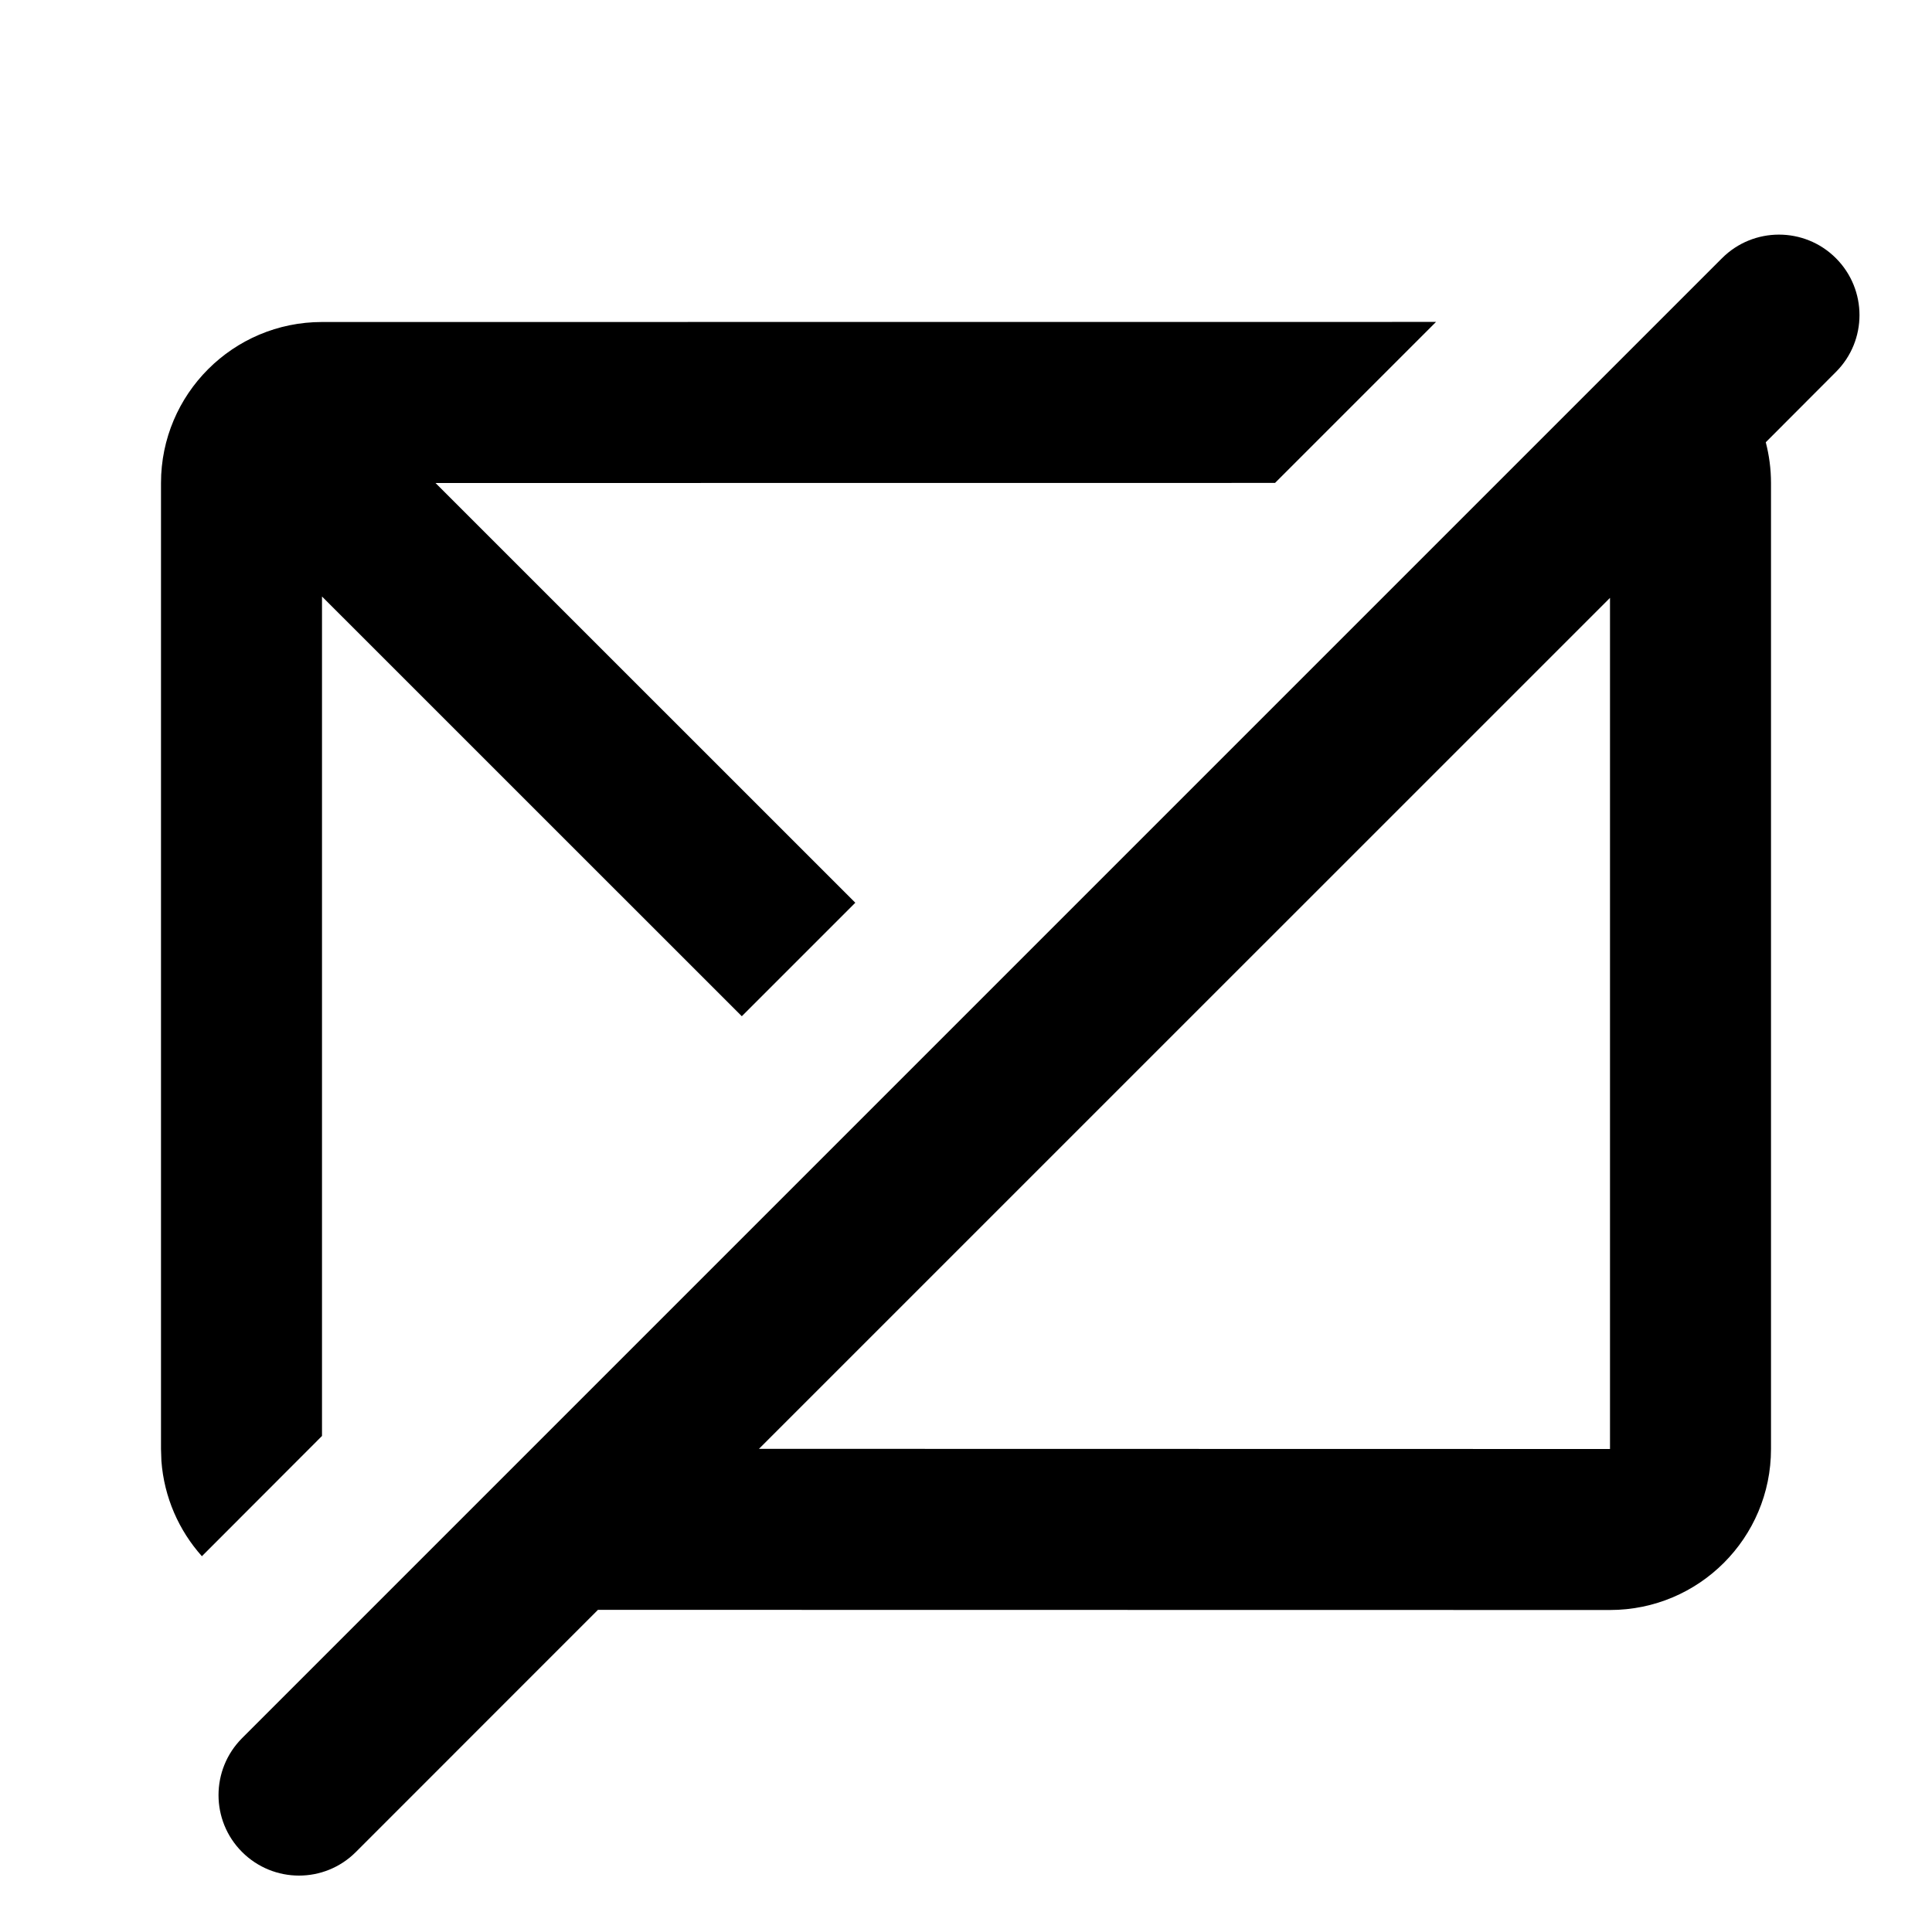<svg width="24" height="24" viewBox="0 0 24 24" fill="none" xmlns="http://www.w3.org/2000/svg">
<path d="M22.806 3.207C23.197 3.598 23.197 4.231 22.806 4.621L21.935 5.494C21.977 5.655 22 5.825 22 6V18C22 19.105 21.105 20 20 20L7.428 19.998L4.421 23.006C4.031 23.397 3.398 23.397 3.007 23.006C2.617 22.616 2.617 21.983 3.007 21.592L21.392 3.207C21.782 2.817 22.416 2.817 22.806 3.207ZM17.839 3.999L15.839 5.999L5.41 6L10.625 11.214L9.215 12.624L4 7.41V17.838L2.508 19.332C2.223 19.013 2.039 18.602 2.005 18.149L2 18V6C2 4.896 2.895 4 4 4L17.839 3.999ZM20 7.427L9.428 17.998L20 18V7.427Z" fill="currentColor"/>
</svg>
